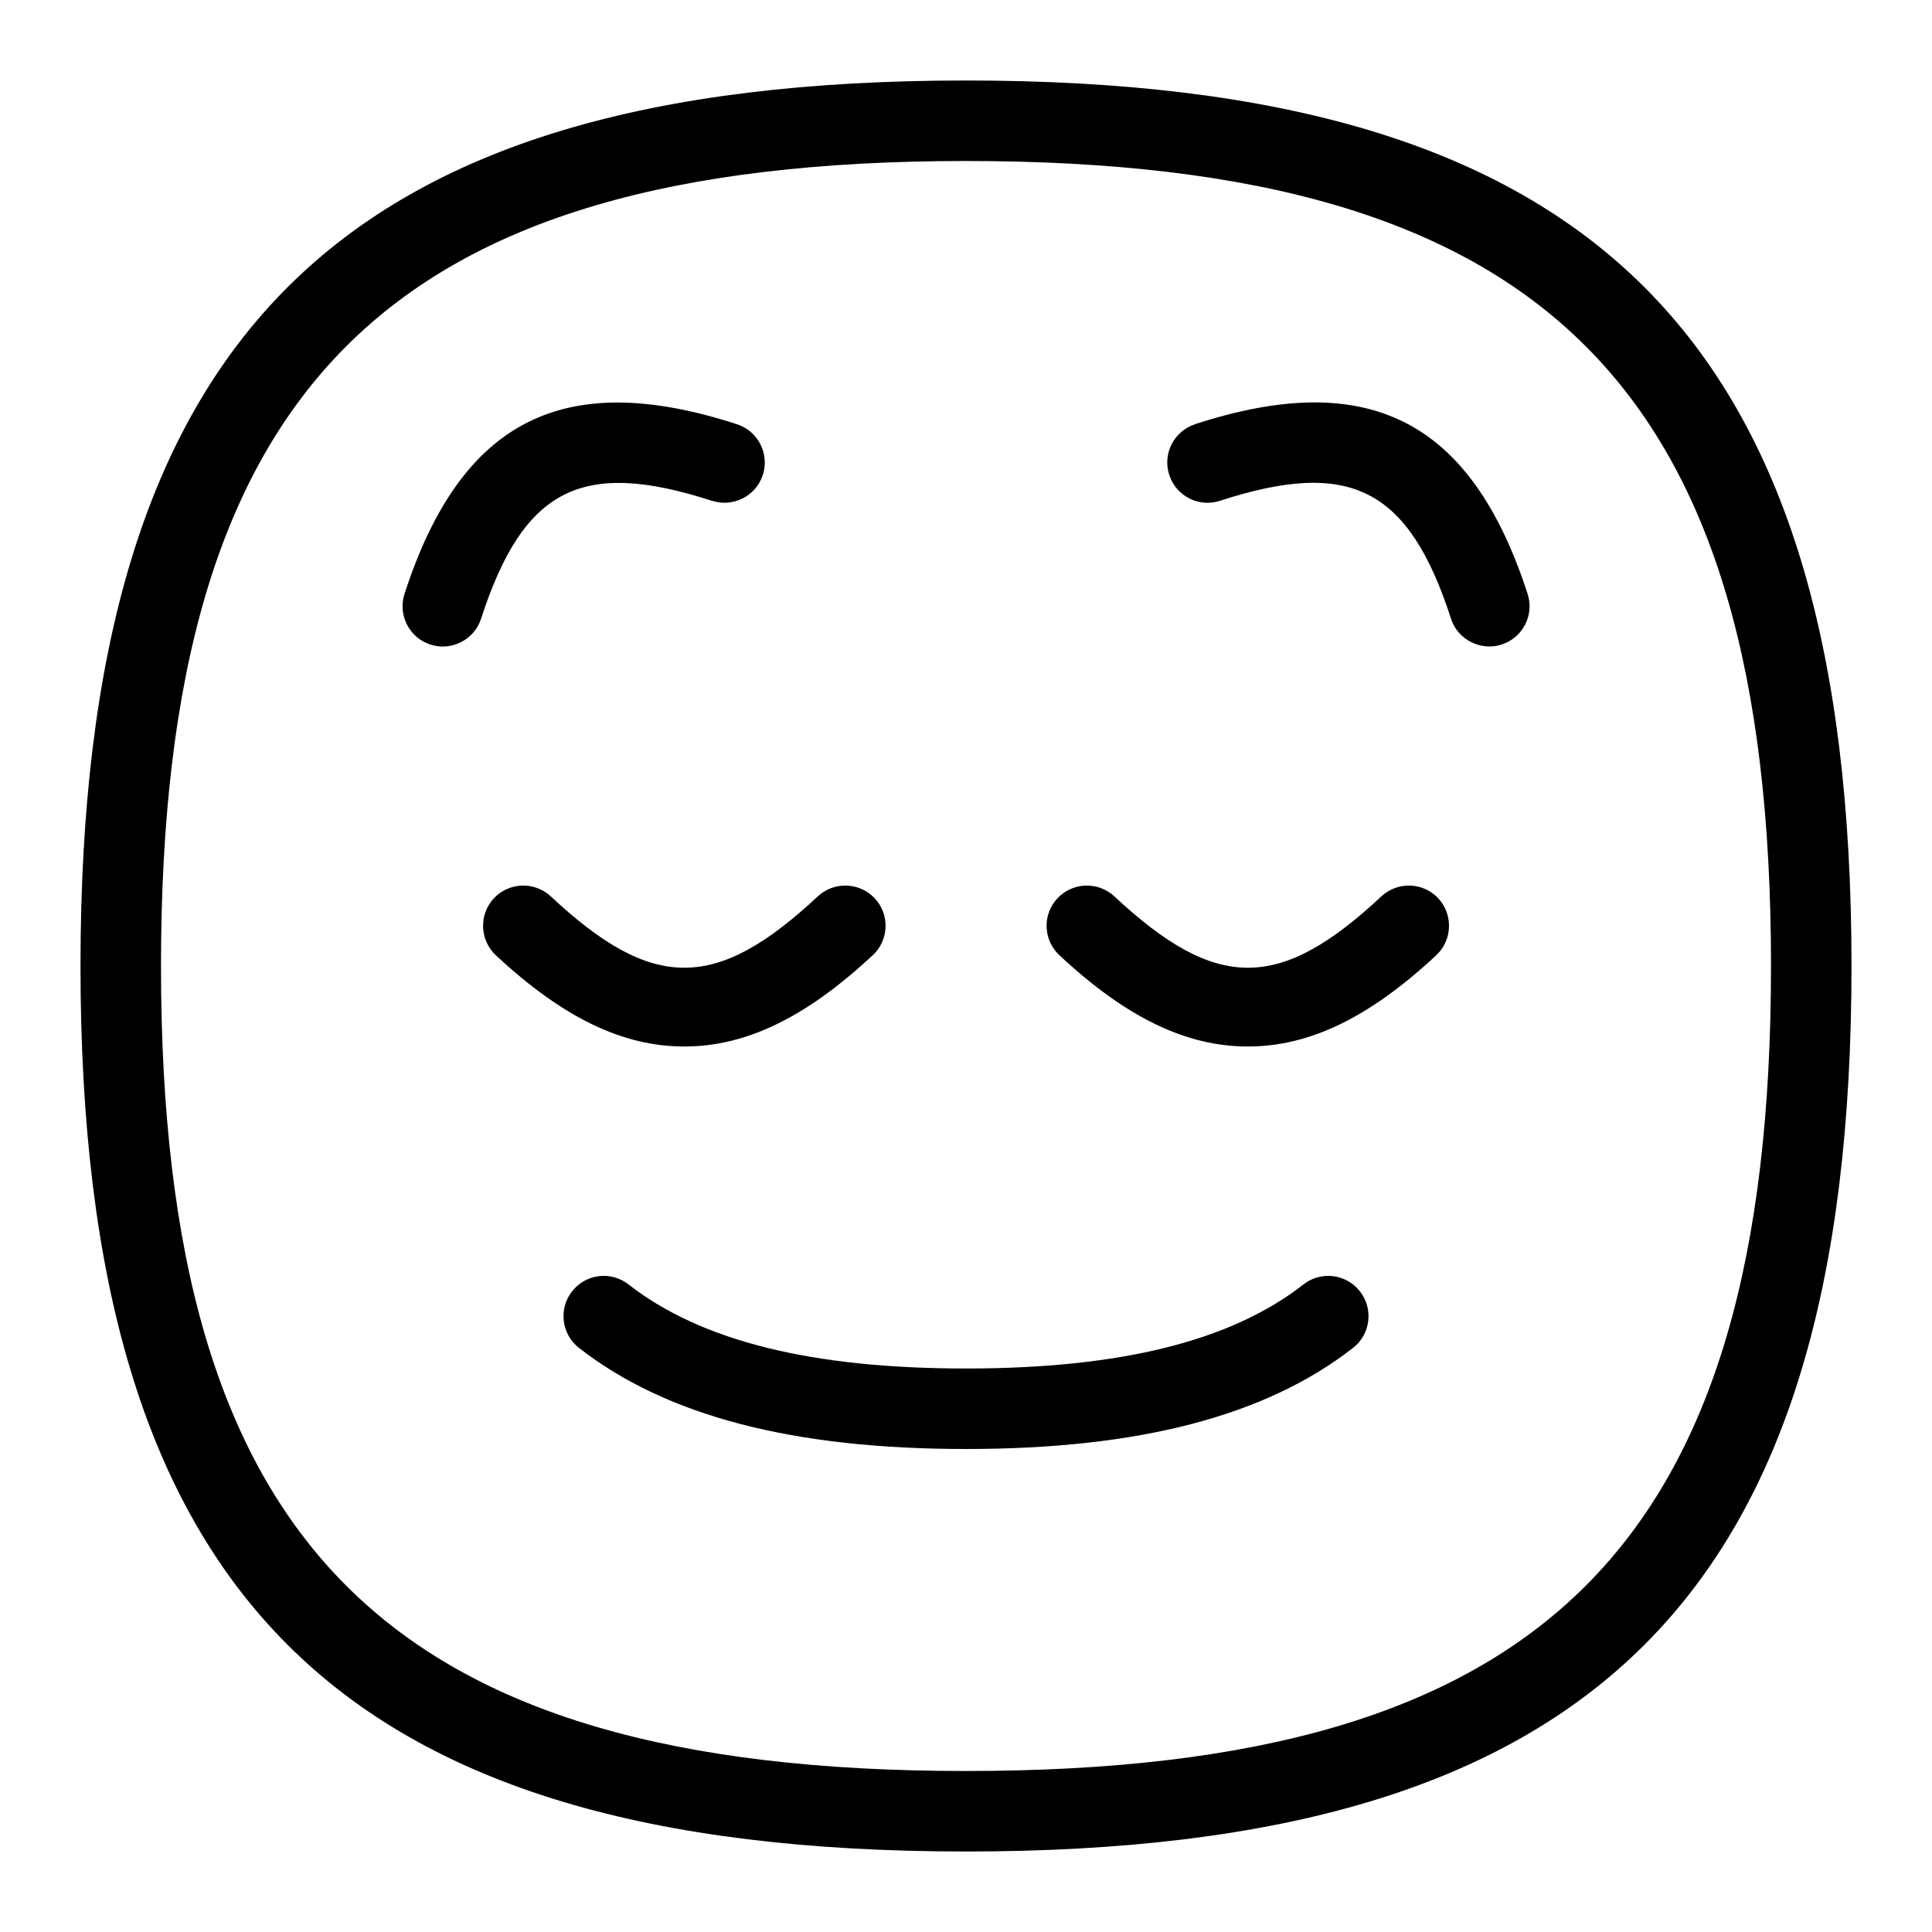 <svg id="Layer_1" viewBox="0 0 24 24" xmlns="http://www.w3.org/2000/svg" data-name="Layer 1"><path d="m17.866 11.159c.188.202.177.519-.024.707-.83.774-1.574 1.134-2.341 1.134s-1.512-.36-2.341-1.134c-.202-.188-.213-.505-.024-.707.189-.201.504-.212.707-.024 1.266 1.182 2.052 1.182 3.317 0 .203-.188.518-.177.707.024zm-7.024.707c.202-.188.213-.505.024-.707-.189-.201-.504-.212-.707-.024-1.266 1.182-2.052 1.182-3.317 0-.202-.188-.518-.177-.707.024-.188.202-.177.519.024.707.83.774 1.574 1.134 2.341 1.134s1.512-.36 2.341-1.134zm4.004-6.596c-.263.085-.407.367-.321.63.085.263.367.407.63.321 1.619-.526 2.344-.156 2.87 1.464.084.265.374.406.63.321.263-.085.407-.367.321-.63-.7-2.156-1.974-2.808-4.13-2.107zm-6 .951c.262.085.545-.059.63-.321.085-.263-.059-.545-.321-.63-2.156-.7-3.43-.05-4.13 2.107-.085.263.059.545.321.63.256.085.545-.056.63-.321.526-1.62 1.25-1.989 2.87-1.464zm14.154 5.779c0 7.813-3.187 11-11 11s-11-3.187-11-11 3.187-11 11-11 11 3.187 11 11zm-1 0c0-7.196-2.804-10-10-10s-10 2.804-10 10 2.804 10 10 10 10-2.804 10-10zm-5.808 3.956c-.901.703-2.272 1.044-4.192 1.044s-3.292-.342-4.192-1.044c-.218-.171-.532-.132-.702.086s-.131.532.086.702c1.083.845 2.656 1.256 4.808 1.256s3.724-.411 4.808-1.256c.218-.169.256-.484.086-.702s-.485-.257-.702-.086z"/></svg>